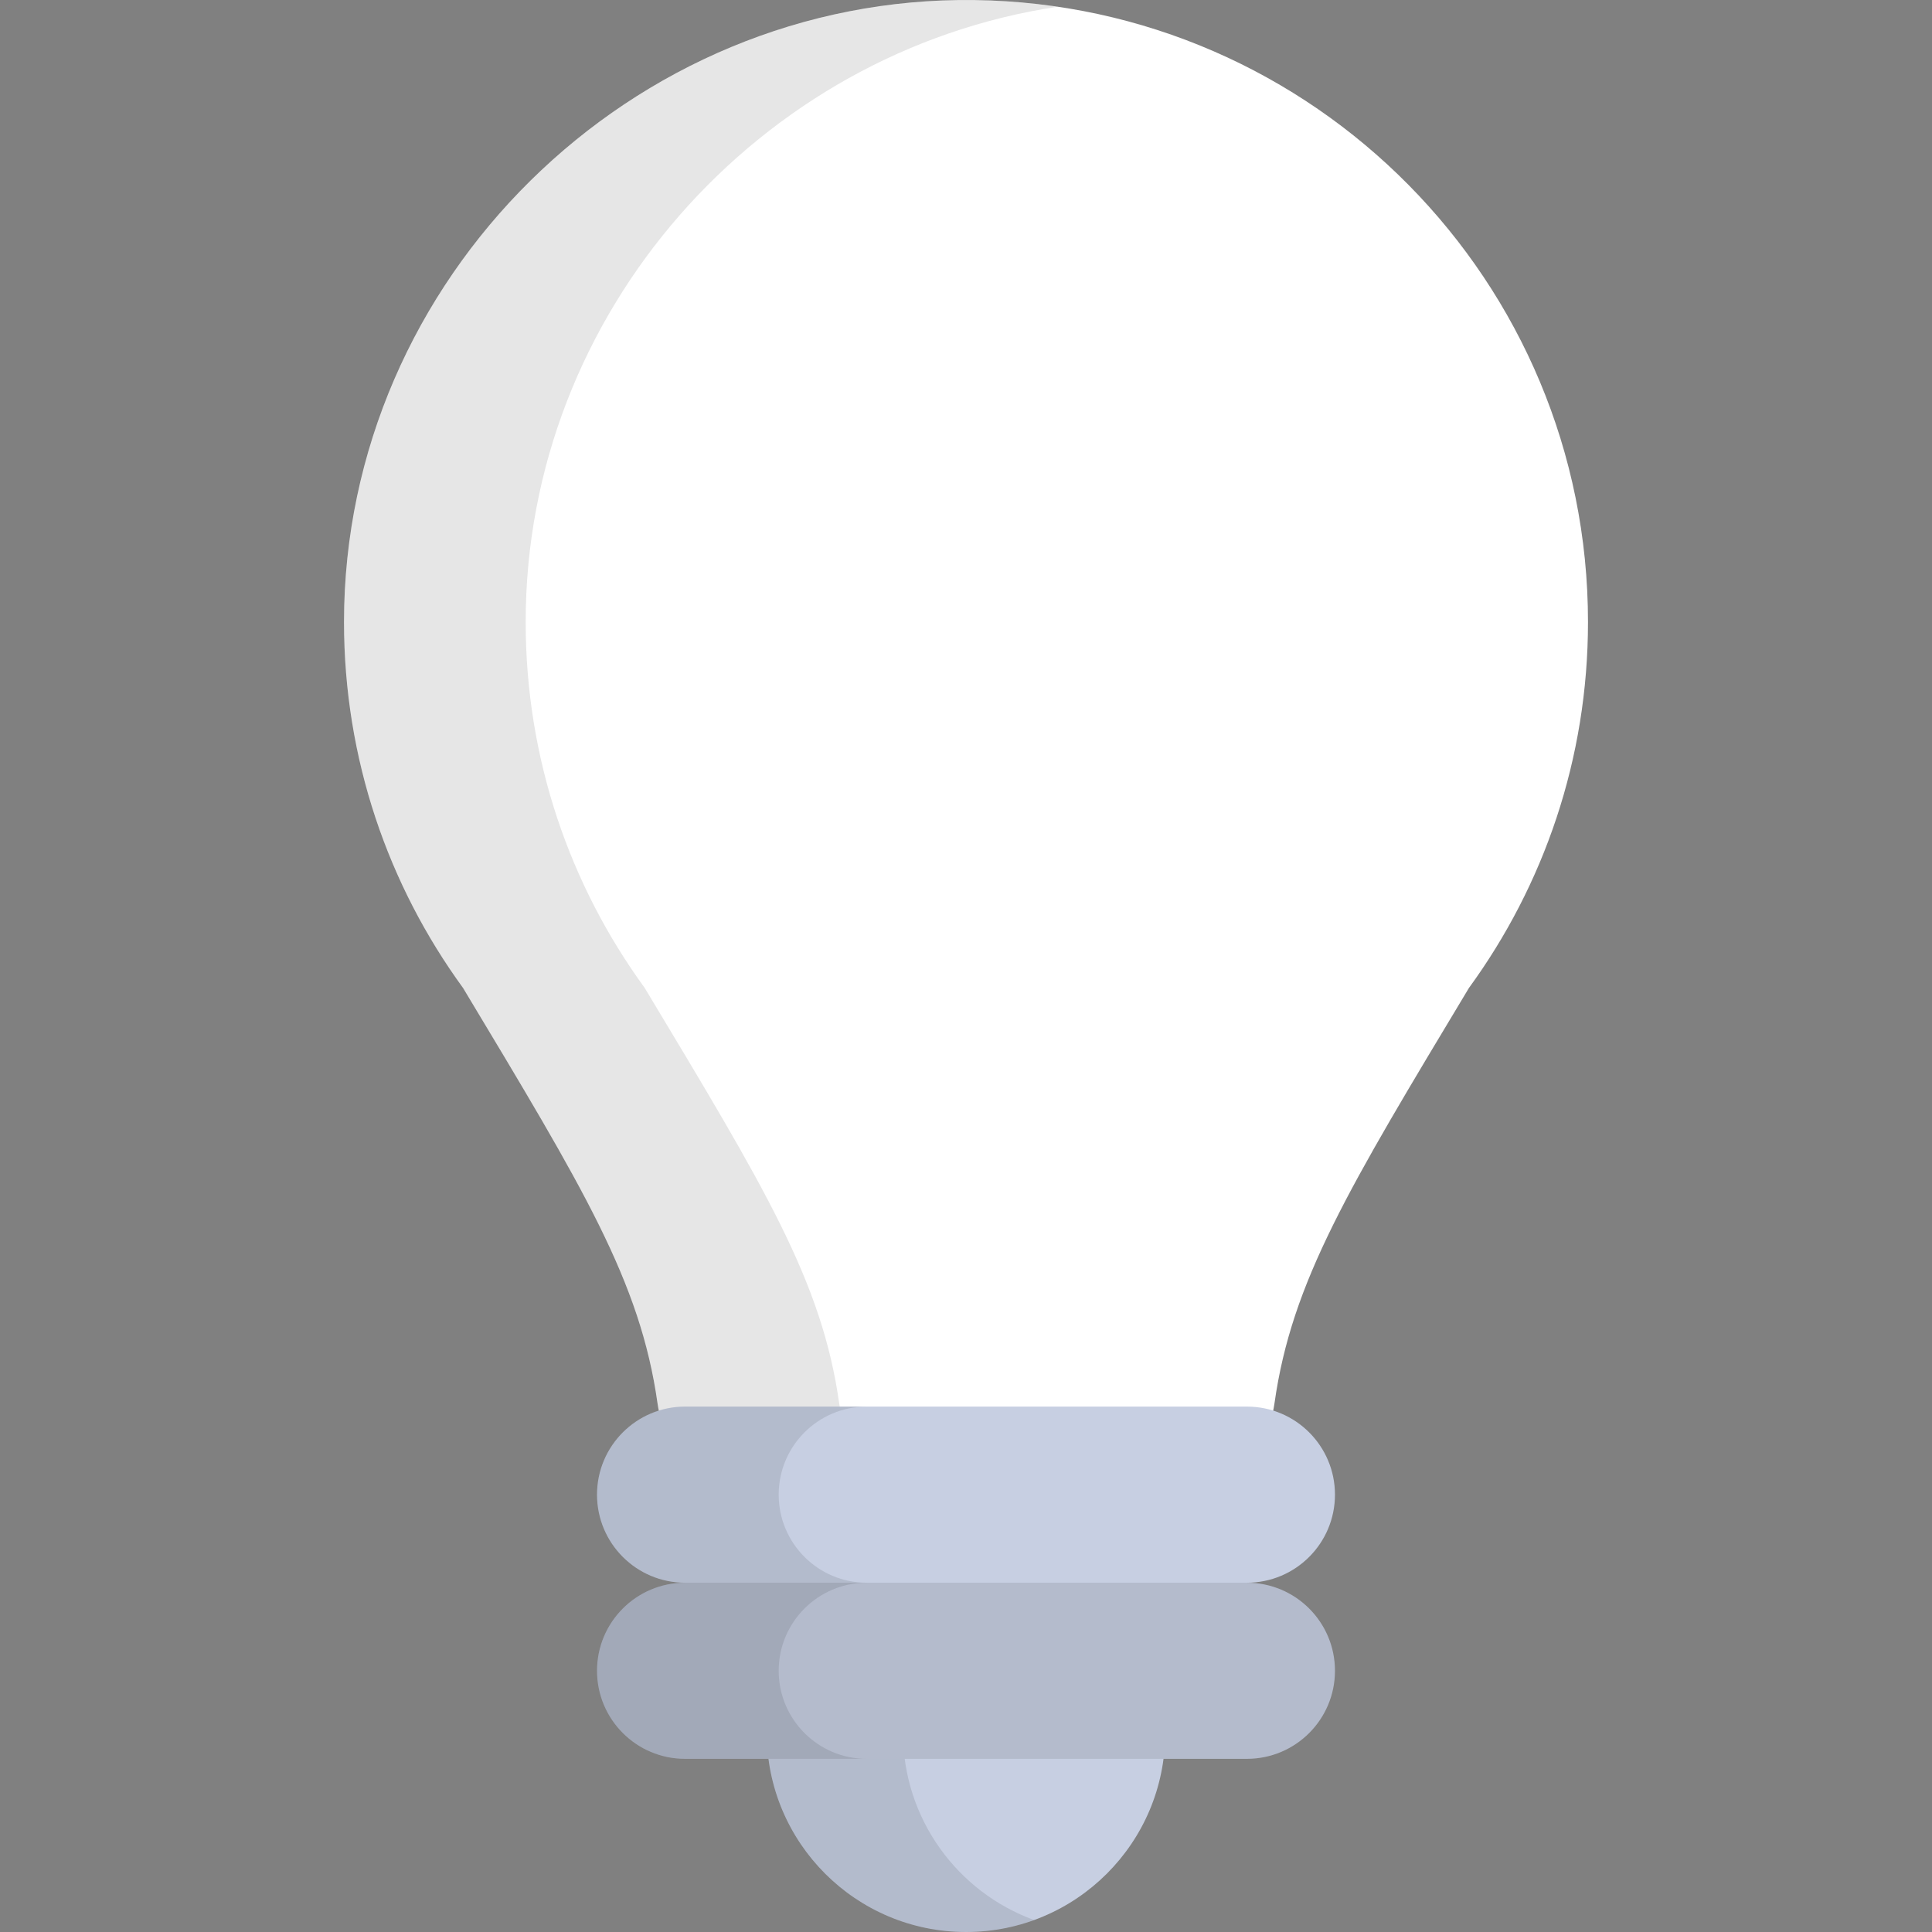 <!DOCTYPE svg PUBLIC "-//W3C//DTD SVG 1.1//EN" "http://www.w3.org/Graphics/SVG/1.1/DTD/svg11.dtd">
<!-- Uploaded to: SVG Repo, www.svgrepo.com, Transformed by: SVG Repo Mixer Tools -->
<svg height="800px" width="800px" version="1.1" id="Layer_1" xmlns="http://www.w3.org/2000/svg" xmlns:xlink="http://www.w3.org/1999/xlink" viewBox="0 0 512.001 512.001" xml:space="preserve" fill="#000000">
<rect x="0" y="0" width="512.001" height="512.001" fill="#808080" stroke="none"/>
<g id="SVGRepo_bgCarrier" stroke-width="0"/>
<g id="SVGRepo_tracerCarrier" stroke-linecap="round" stroke-linejoin="round"/>
<g id="SVGRepo_iconCarrier"> <path style="fill:#C7CFE2;" d="M203.2,419.438V459.2c0,29.16,23.639,52.8,52.799,52.8l0,0c29.16,0,52.799-23.639,52.799-52.8 v-39.763H203.2z"/> <path style="opacity:0.1;enable-background:new ;" d="M239.308,459.2v-39.763H203.2V459.2c0,29.16,23.639,52.8,52.799,52.8 c6.342,0,12.421-1.121,18.054-3.17C253.785,501.454,239.308,482.02,239.308,459.2z"/> <path style="fill:#ffffff;" d="M258.277,0.015C167.315-1.216,91.165,73.864,91.165,164.835c0,36.258,11.716,69.775,31.556,96.991 c31.839,53.013,46.963,77.711,51.529,110.073c1.957,13.874,13.813,24.202,27.824,24.202h107.852 c14.012,0,25.867-10.328,27.824-24.202c4.565-32.36,19.689-57.06,51.529-110.073c19.84-27.216,31.556-60.732,31.556-96.991 C420.834,74.559,348.264,1.234,258.277,0.015z"/> <path style="opacity:0.1;enable-background:new ;" d="M222.394,371.898c-4.565-32.36-19.689-57.06-51.529-110.073 c-19.84-27.216-31.556-60.732-31.556-96.991c0-82.096,62.02-151.241,140.973-163.047c-7.195-1.063-14.538-1.671-22.004-1.772 C167.315-1.216,91.165,73.864,91.165,164.835c0,36.258,11.716,69.775,31.556,96.991c31.839,53.013,46.963,77.711,51.529,110.073 c1.957,13.874,13.813,24.202,27.824,24.202h48.145C236.206,396.1,224.351,385.772,222.394,371.898z"/> <path style="fill:#B4BBCC;" d="M330.444,419.438L256,396.1l-74.445,23.338c-12.889,0-23.338,10.449-23.338,23.338 c0,12.889,10.449,23.338,23.338,23.338h148.889c12.889,0,23.338-10.449,23.338-23.338 C353.782,429.886,343.333,419.438,330.444,419.438z"/> <path style="opacity:0.1;enable-background:new ;" d="M206.361,442.776c0-12.889,10.449-23.338,23.338-23.338l50.372-15.791 L256,396.1l-74.445,23.338c-12.889,0-23.338,10.449-23.338,23.338c0,12.889,10.449,23.338,23.338,23.338H229.7 C216.81,466.115,206.361,455.665,206.361,442.776z"/> <path style="fill:#C7CFE2;" d="M330.444,372.762H181.555c-12.889,0-23.338,10.449-23.338,23.338l0,0 c0,12.889,10.449,23.338,23.338,23.338h148.889c12.889,0,23.338-10.449,23.338-23.338l0,0 C353.782,383.21,343.333,372.762,330.444,372.762z"/> <path style="opacity:0.1;enable-background:new ;" d="M206.361,396.1c0-12.89,10.449-23.338,23.338-23.338h-48.145 c-12.889,0-23.338,10.449-23.338,23.338s10.449,23.338,23.338,23.338H229.7C216.81,419.438,206.361,408.989,206.361,396.1z"/> </g>
</svg>